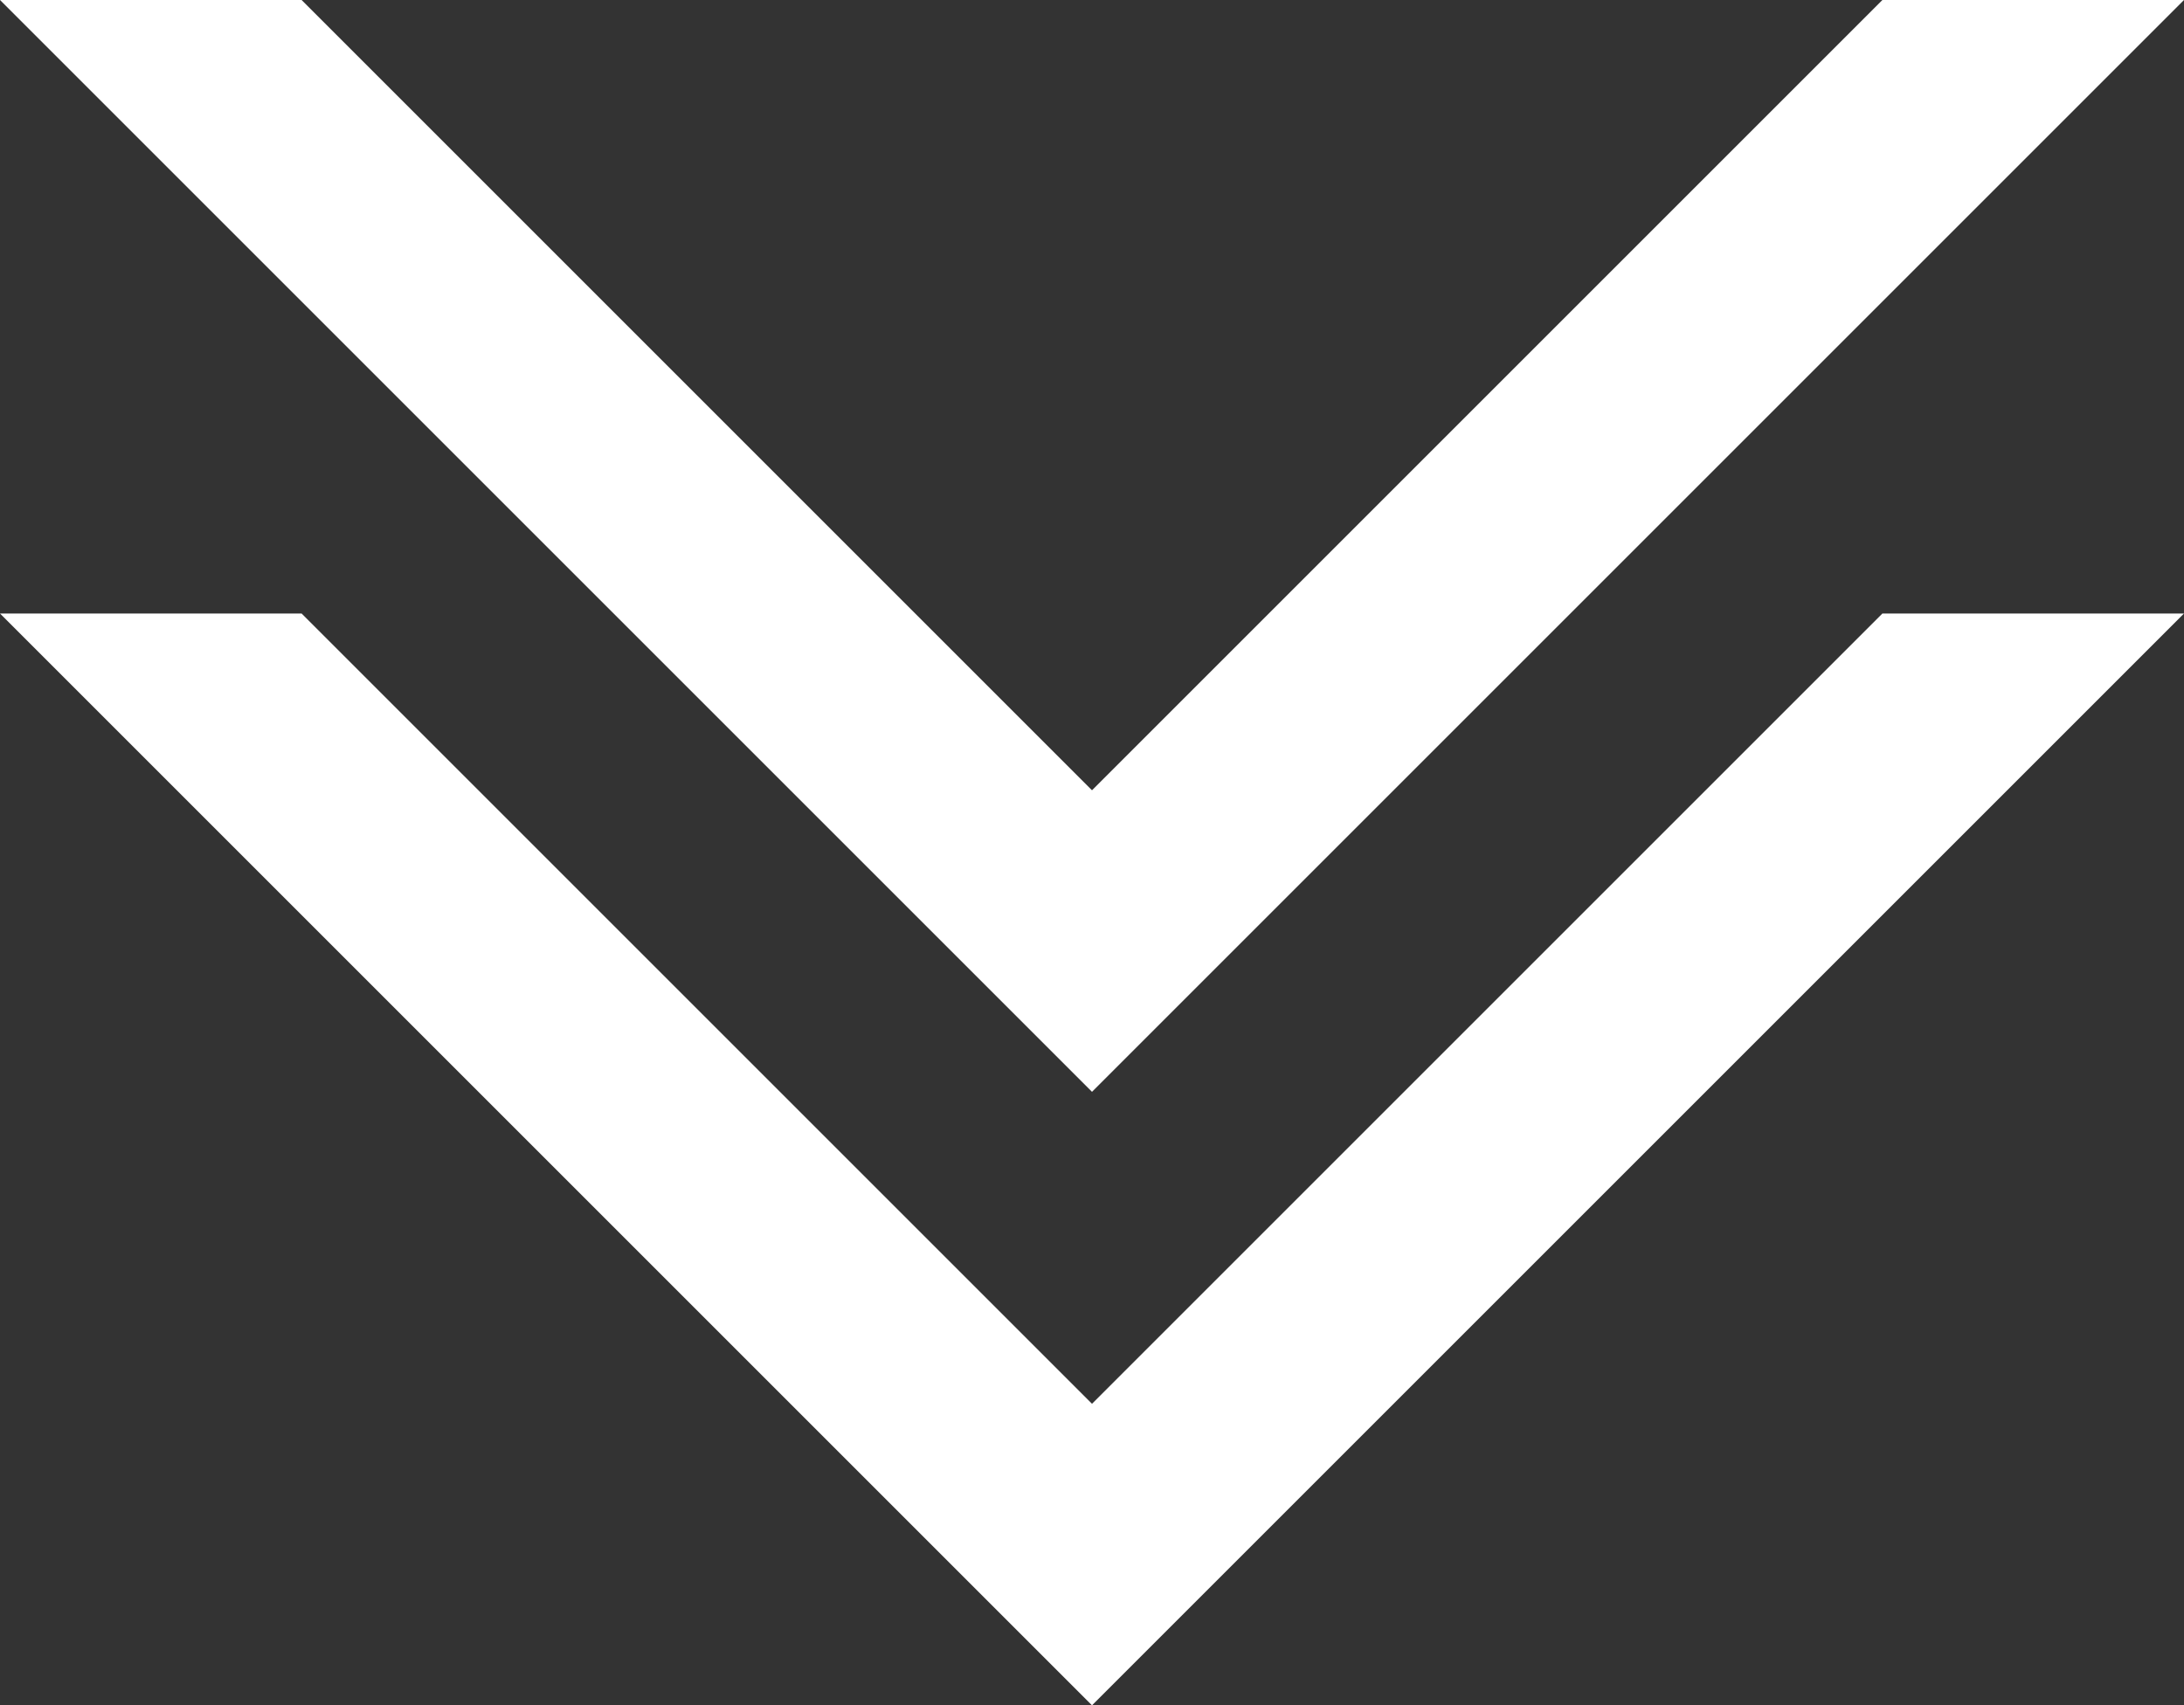 <svg xmlns="http://www.w3.org/2000/svg" viewBox="-5416.4 569.9 21 16.4"><rect x="-5416.4" y="569.9" width="21" height="16.4" fill="#333333" stroke="none"/><defs><style>.a{fill:#fff;}</style></defs><g transform="translate(-5433 549)"><path class="a" d="M37.6,26.8H34.7l-7.6,7.6-7.6-7.6H16.6L27.1,37.3Z"/><path class="a" d="M37.6,20.9H34.7l-7.6,7.6-7.6-7.6H16.6L27.1,31.4Z"/></g></svg>